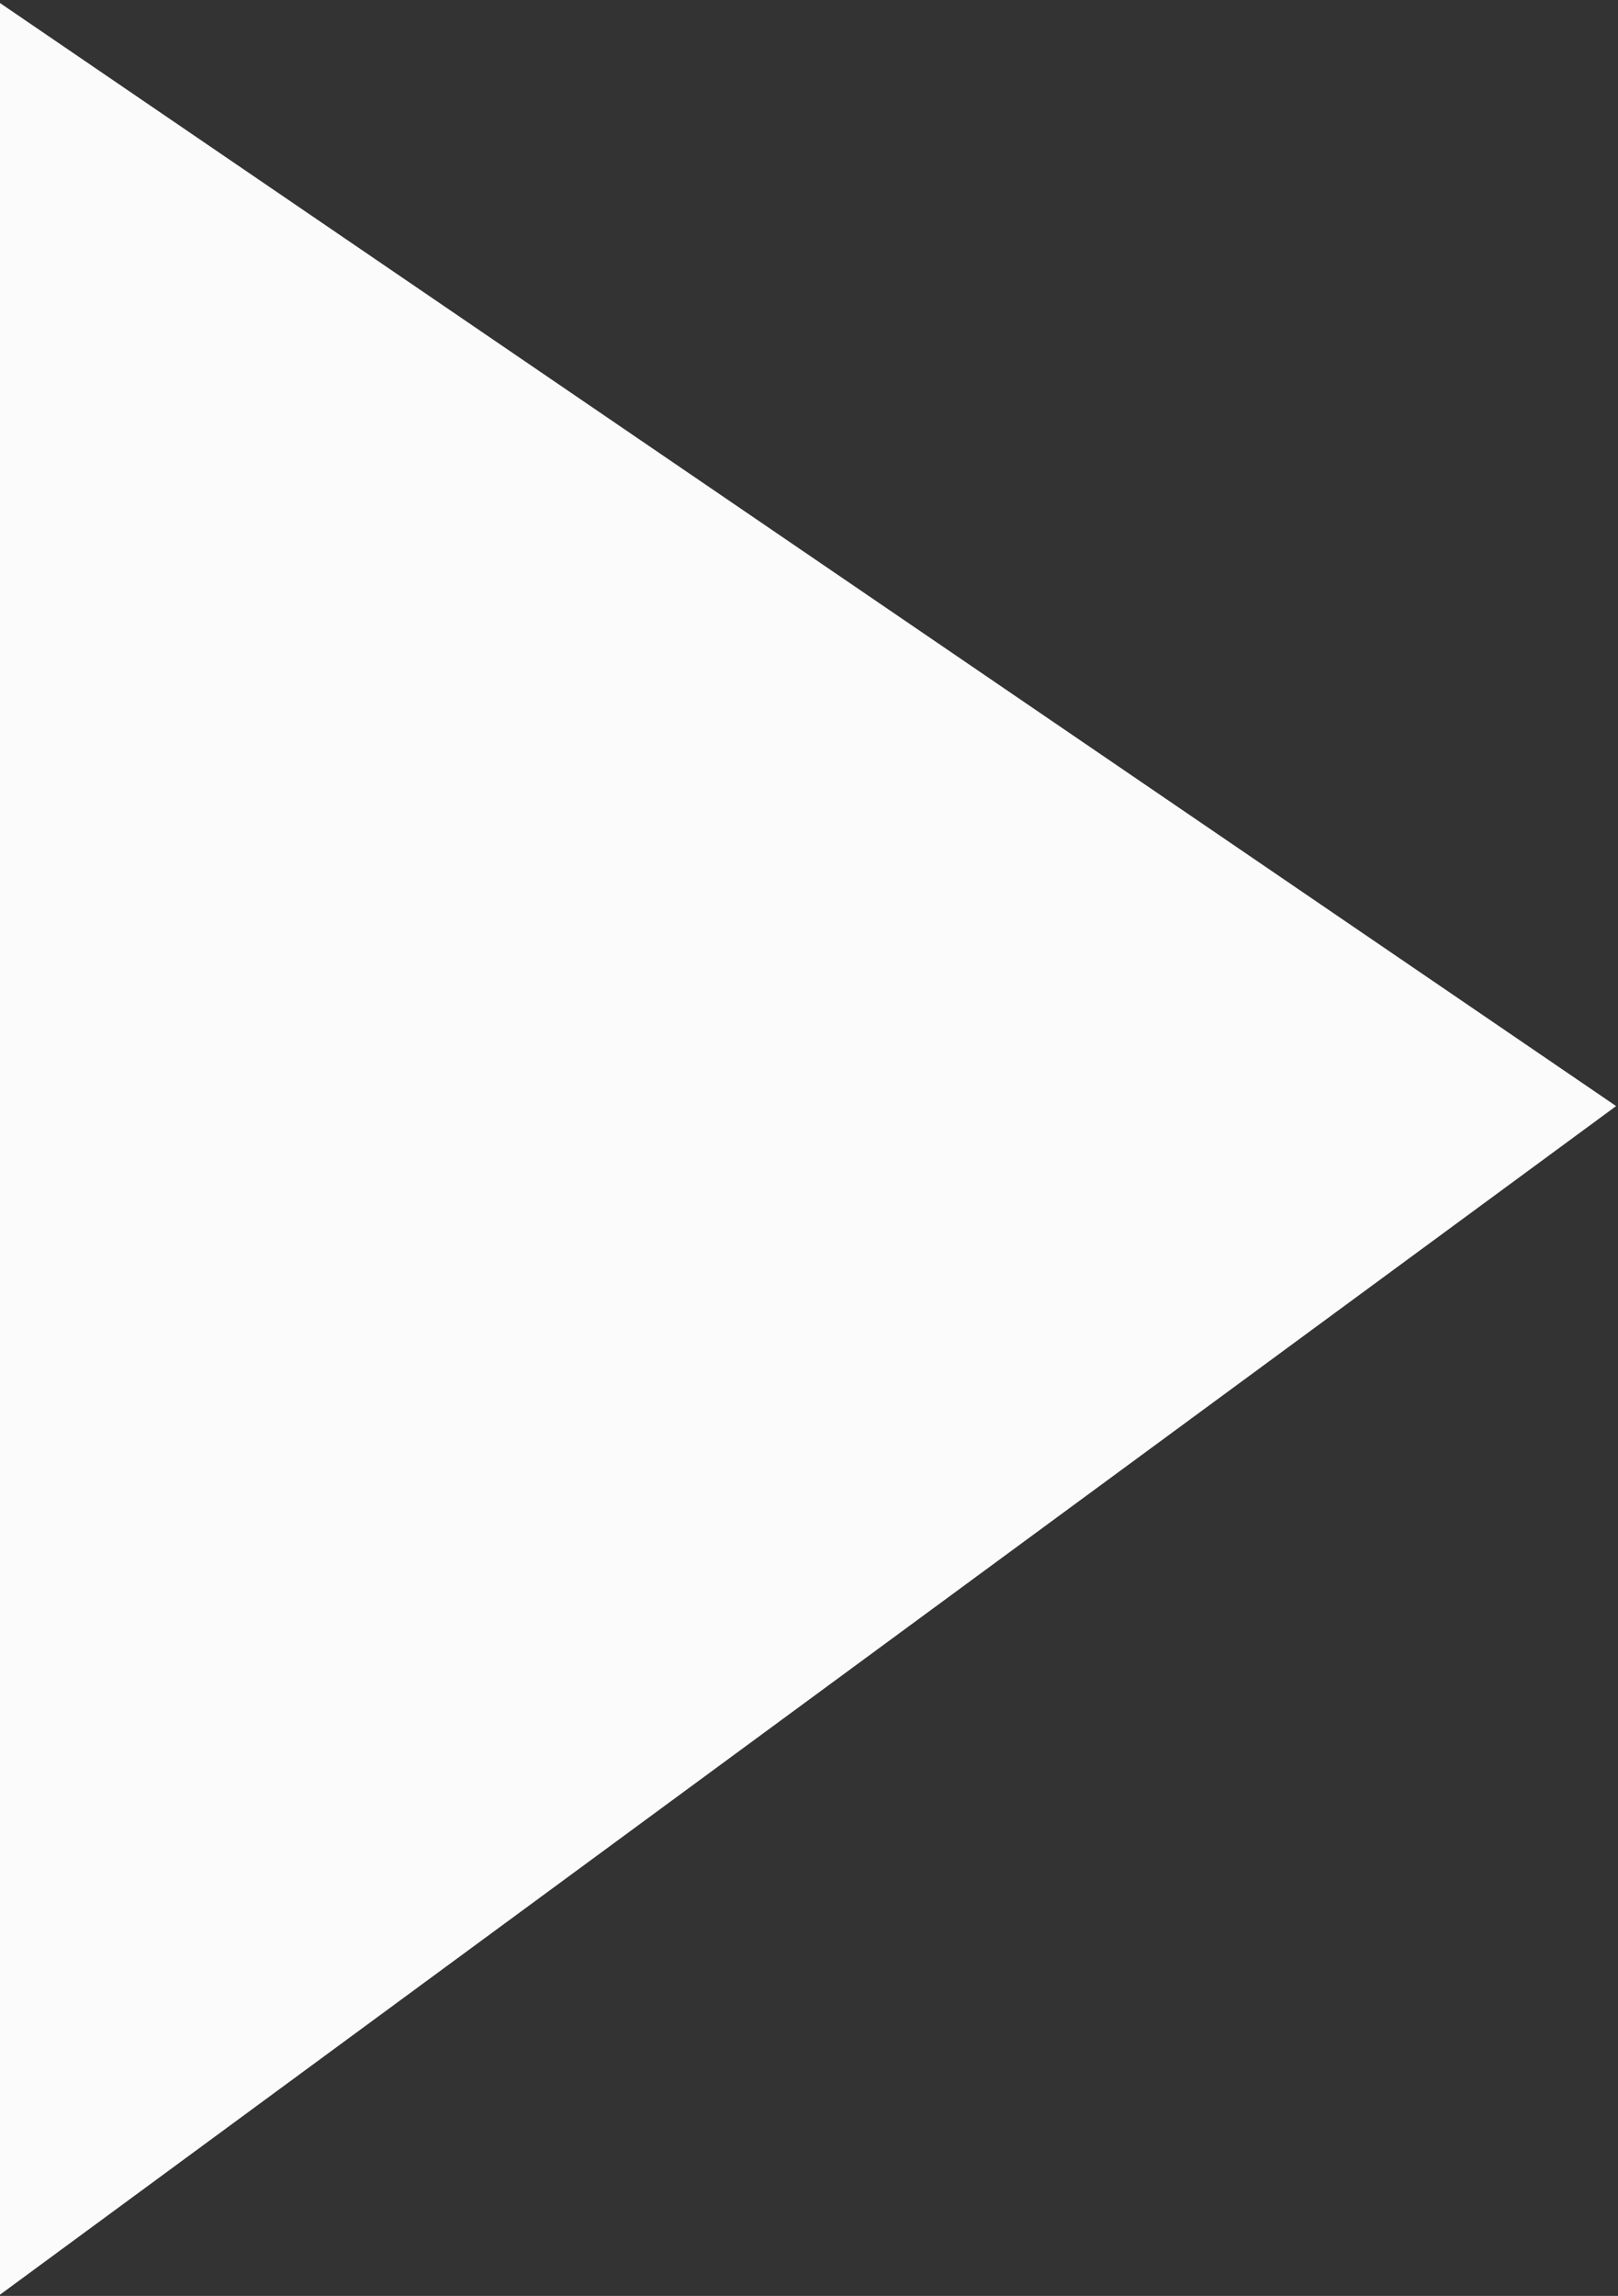 <?xml version="1.0" encoding="UTF-8" standalone="no"?>
<svg width="447px" height="634px" viewBox="0 0 447 634" version="1.1" xmlns="http://www.w3.org/2000/svg" xmlns:xlink="http://www.w3.org/1999/xlink">
    <rect x="0" y="0" width="447" height="634" fill="#333333" stroke="none"/>
    <!-- Generator: Sketch 3.6.1 (26313) - http://www.bohemiancoding.com/sketch -->
    <title>Path 85</title>
    <desc>Created with Sketch.</desc>
    <defs></defs>
    <g id="Landing" stroke="none" stroke-width="1" fill="none" fill-rule="evenodd">
        <g id="Wireframe" transform="translate(0, -801)" fill="#FBFBFB">
            <path d="M446.484,692 L-161,1138.578 L446.484,1553.016 L446.484,692 Z" id="Path-85" transform="translate(142.742, 1122.508) rotate(-180) translate(-142.742, -1122.508) "></path>
        </g>
    </g>
</svg>